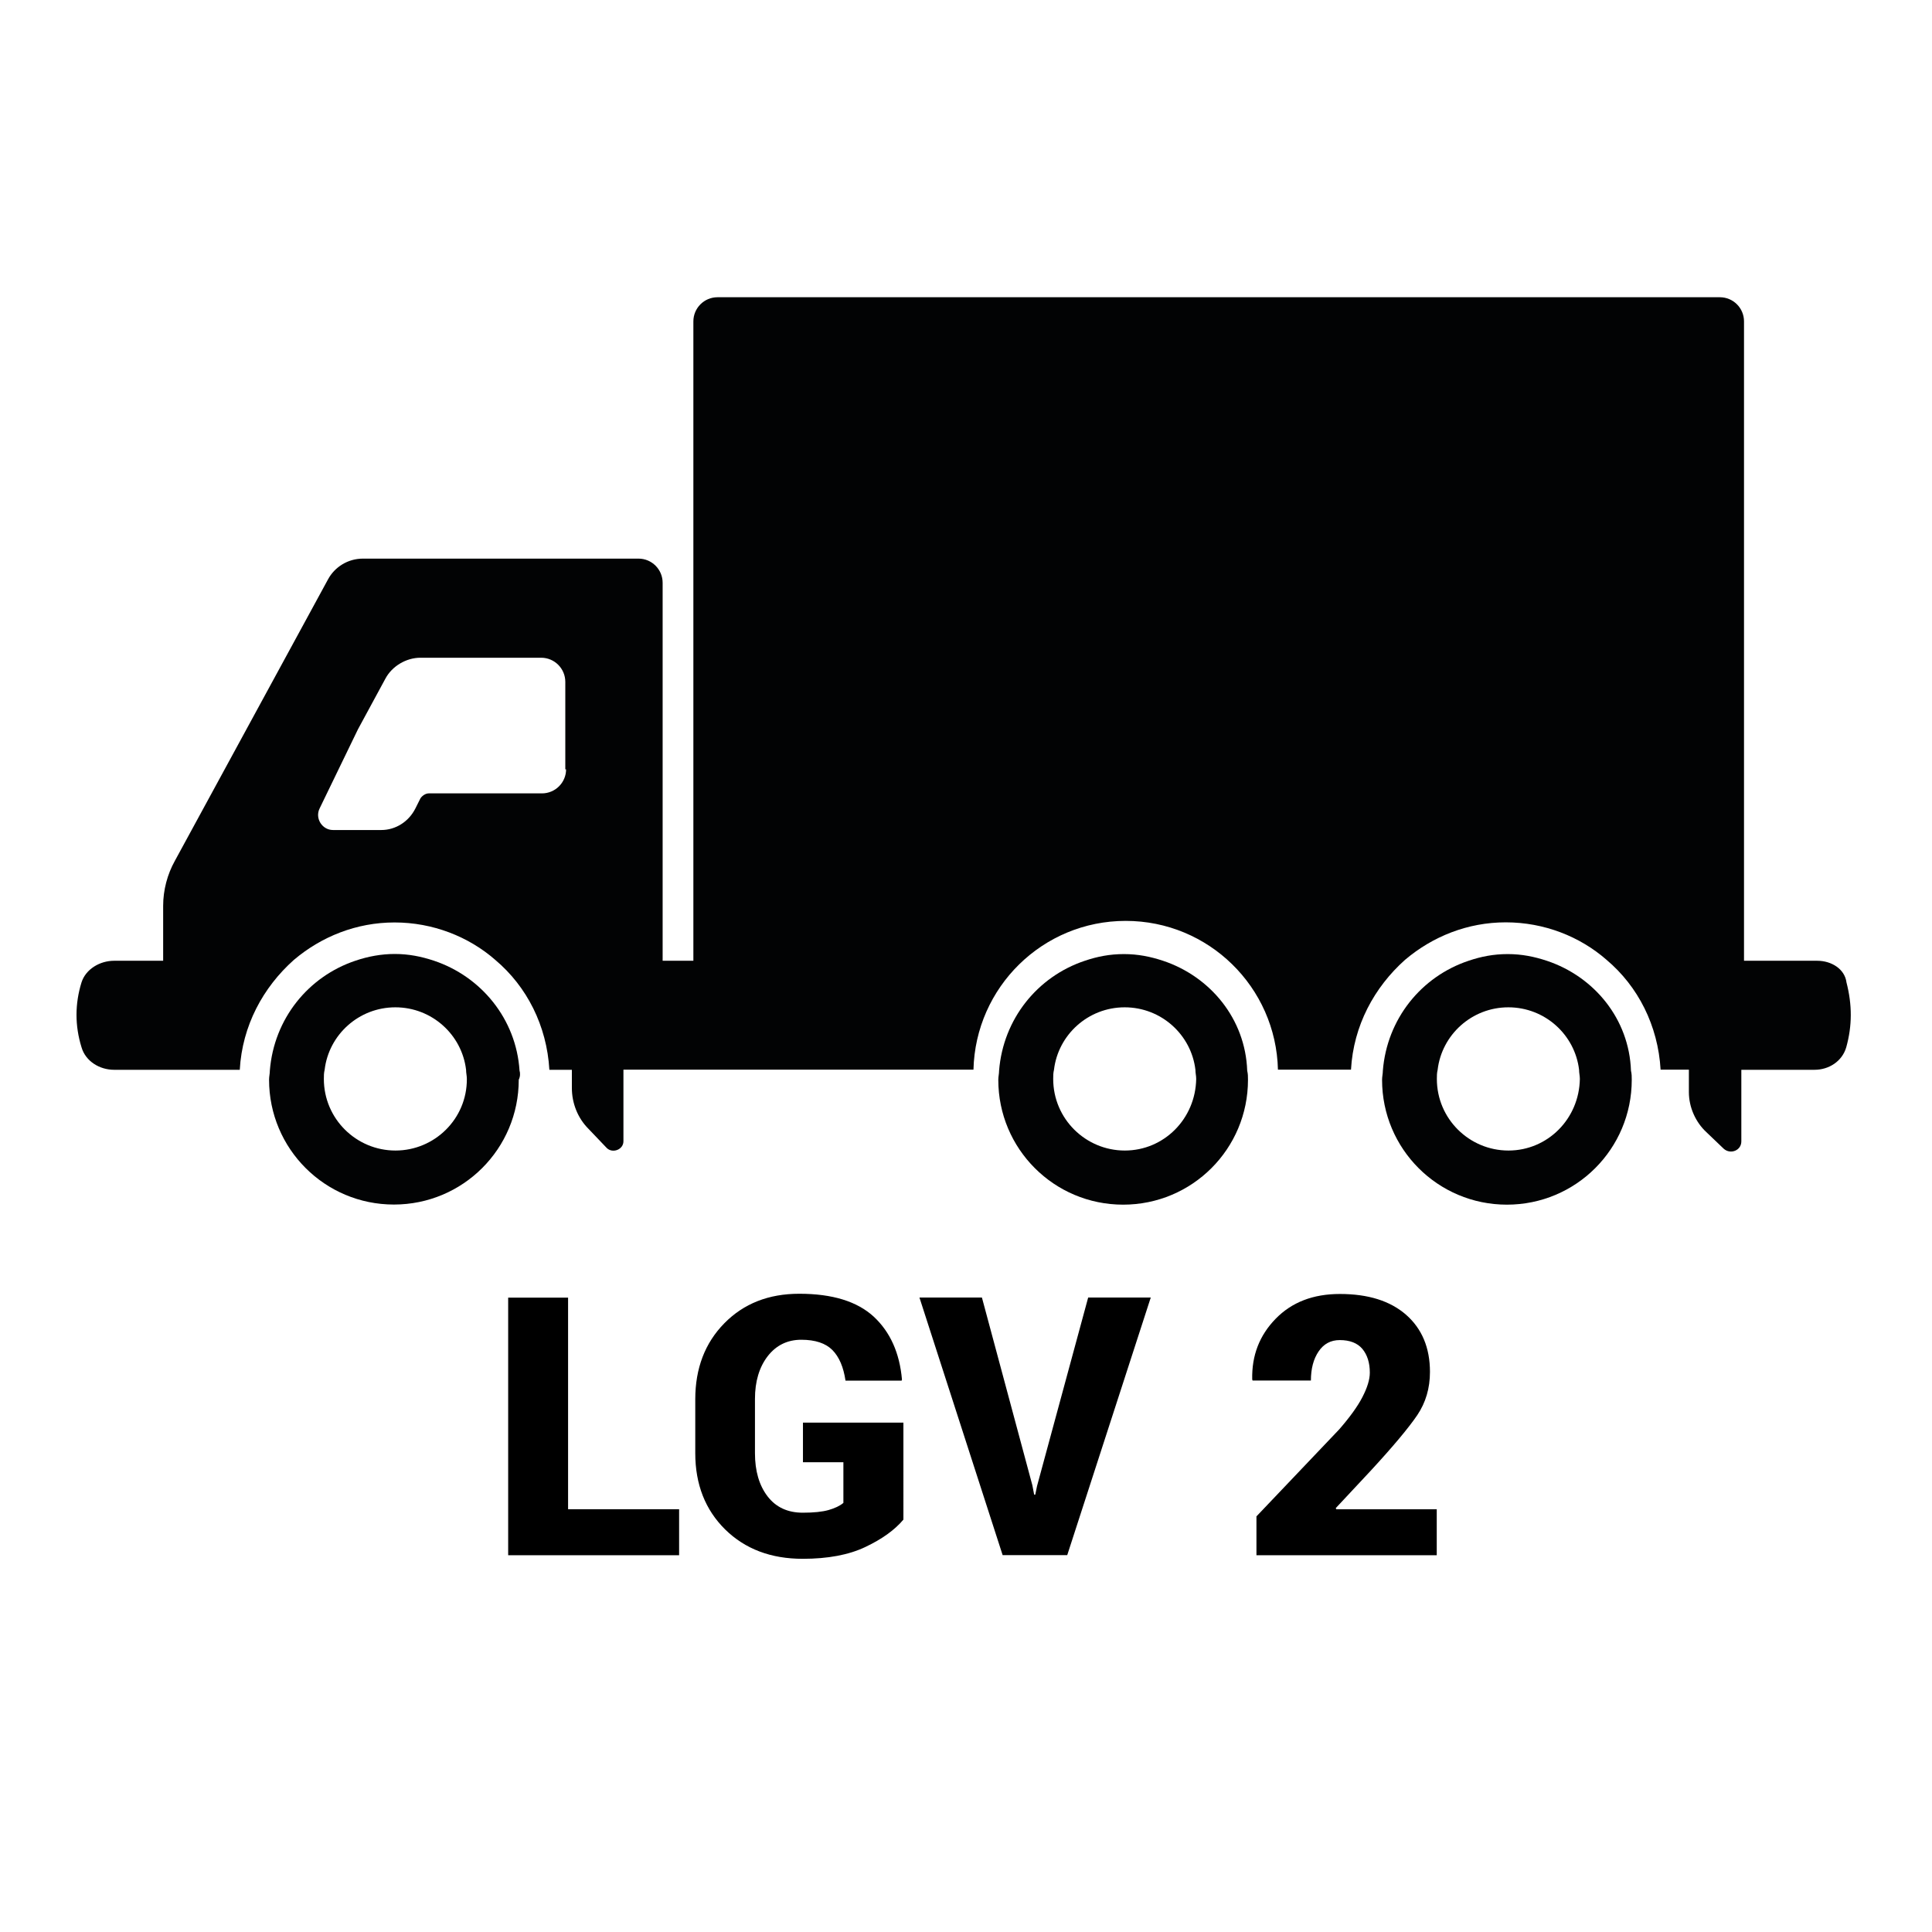 <svg version="1.1" id="Layer_1" xmlns="http://www.w3.org/2000/svg" xmlns:xlink="http://www.w3.org/1999/xlink" x="0px" y="0px" viewBox="0 0 1734.8 1734.8" enable-background="new 0 0 1734.8 1734.8" xml:space="preserve" class="vehicle ng-isolate-scope">
<path fill="#020304" d="M466.5,961.3c-3-46.3-34.4-84.5-77-98.7c-11.2-3.7-22.4-6-35.1-6c-12,0-23.9,2.2-35.1,6
	c-42.6,14.2-73.3,52.3-77,98.7c0,3-0.7,5.2-0.7,8.2c0,62,50.1,112.1,112.1,112.1s112.1-50.1,112.1-112.1
	C467.2,966.6,467.2,963.6,466.5,961.3L466.5,961.3z M355.1,1033.1c-35.1,0-64.3-28.4-64.3-64.3c0-3,0-5.2,0.7-8.2
	c3.7-31.4,30.6-56.1,63.5-56.1s59.8,24.7,63.5,56.1l0,0c0,3,0.7,5.2,0.7,8.2C419.4,1004.7,390.2,1033.1,355.1,1033.1z"></path>
<path fill="#020304" d="M1388.9,862.7c-11.2-3.7-22.4-6-35.1-6c-12.7,0-23.9,2.2-35.1,6c-42.6,14.2-73.3,52.3-77,98.7
	c0,3-0.7,5.2-0.7,8.2c0,62,50.1,112.1,112.1,112.1c62,0,112.1-50.1,112.1-112.1c0-3,0-5.2-0.7-8.2
	C1462.9,915,1431.5,876.9,1388.9,862.7z M1354.5,1033.1c-35.1,0-64.3-28.4-64.3-64.3c0-3,0-5.2,0.7-8.2
	c3.7-31.4,30.6-56.1,63.5-56.1s59.8,24.7,63.5,56.1c0,3,0.7,5.2,0.7,8.2C1418,1004.7,1389.6,1033.1,1354.5,1033.1z"></path>
<path fill="#020304" d="M1044.3,862.7c-11.2-3.7-22.4-6-35.1-6s-23.9,2.2-35.1,6c-42.6,14.2-73.3,52.3-77,98.7c0,3-0.7,5.2-0.7,8.2
	c0,62,50.1,112.1,112.1,112.1s112.1-50.1,112.1-112.1c0-3,0-5.2-0.7-8.2C1118.3,915,1086.9,876.9,1044.3,862.7z M1010,1033.1
	c-35.1,0-64.3-28.4-64.3-64.3c0-3,0-5.2,0.7-8.2c3.7-31.4,30.6-56.1,63.5-56.1c32.9,0,59.8,24.7,63.5,56.1c0,3,0.7,5.2,0.7,8.2
	C1073.5,1004.7,1045.1,1033.1,1010,1033.1z"></path>
<path fill="#020304" d="M1658,882.1c-1.5-12-13.5-19.4-26.2-19.4H1566V288.6c0-12-9.7-21.7-21.7-21.7h-900c-12,0-21.7,9.7-21.7,21.7
	v574.1H595V523.3c0-12-9.7-21.7-21.7-21.7H325.9c-13.5,0-25.4,7.5-31.4,18.7L157,773c-6.7,12-10.5,26.2-10.5,40.4v49.3h-44.1
	c-12.7,0-25.4,7.5-29.2,19.4c-6,19.4-6,38.9,0,58.3c3.7,12.7,16.4,20.2,29.2,20.2h65.8h23.9h23.2c2.2-39.6,20.9-74,48.6-98.7
	c24.7-20.9,56.1-33.6,90.4-33.6s66.5,12.7,90.4,33.6c28.4,23.9,46.3,59.1,48.6,98.7h20.2V977c0,13.5,5.2,26.9,14.9,36.6l16.4,17.2
	c5.2,5.2,15,1.5,15-6v-64.3h314.3c1.8-74.1,62.2-133.6,136.7-133.6c74.5,0,135,59.5,136.7,133.6h65.6c2.2-39.6,20.9-74,48.6-98.7
	c24.7-20.9,56.1-33.6,90.4-33.6c34.4,0,66.5,12.7,90.4,33.6c28.4,23.9,46.3,59.1,48.6,98.7h25.4v20.2c0,13.5,6,26.9,15.7,35.9
	l15.7,15c6,5.2,15.7,1.5,15.7-6.7v-64.3h65.8c12.7,0,24.7-7.5,28.4-20.2C1663.2,921,1663.2,902.3,1658,882.1z M486.6,712.4H385
	c-3,0-6,2.2-7.5,4.5l-4.5,9c-6,12-17.9,19.4-30.6,19.4H299c-9.7,0-16.4-10.5-12-19.4l34.4-71l24.7-45.6c6-11.2,18.7-18.7,31.4-18.7
	h108.4c12,0,21.7,9.7,21.7,21.7v78.5h0.7C508.3,702.7,498.6,712.4,486.6,712.4z"></path>
<g>
	<path d="M510.2,1355.2h99.6v41.3H456.3v-231.3h53.8V1355.2z"></path>
	<path d="M811.2,1364.5c-7.8,9.3-19.2,17.5-34.2,24.6c-14.9,7.1-33.7,10.6-56.2,10.6c-28.6,0-51.8-8.8-69.7-26.4
		c-17.8-17.6-26.8-40.4-26.8-68.5v-48.3c0-27.8,8.7-50.6,26.1-68.3c17.4-17.7,39.8-26.5,67.3-26.5c29.8,0,52,6.9,66.9,20.6
		c14.8,13.8,23.2,32.6,25.3,56.4l-0.3,1h-50.4c-1.8-12.2-5.7-21.3-11.8-27.5c-6.1-6.1-15.4-9.2-27.9-9.2c-12.5,0-22.6,5-30.2,14.8
		c-7.6,9.9-11.4,22.7-11.4,38.4v48.6c0,16.1,3.8,29,11.3,38.8c7.5,9.8,18.1,14.7,31.6,14.7c9.8,0,17.6-0.8,23.2-2.4
		c5.6-1.6,10.1-3.7,13.3-6.4v-36.5H721v-35.6h90.2V1364.5z"></path>
	<path d="M927,1333.7l1.6,8.4h1l1.6-7.8l45.9-169.2h56.2l-75,231.3h-58l-74.7-231.3h56.1L927,1333.7z"></path>
	<path d="M1290.1,1396.5h-161.9v-34.9l74.3-78.1c9.4-10.8,16.4-20.4,20.8-28.9c4.4-8.5,6.7-15.8,6.7-22.1c0-8.9-2.3-16-6.7-21.3
		c-4.5-5.3-11.3-7.9-20.3-7.9c-8.1,0-14.4,3.4-19,10.2c-4.6,6.8-6.9,15.5-6.9,26.1h-52.4l-0.3-1c-0.5-21.4,6.5-39.5,21-54.4
		c14.5-14.9,33.7-22.3,57.7-22.3c25.4,0,45.2,6.2,59.5,18.7c14.2,12.5,21.4,29.6,21.4,51.3c0,14.6-3.8,27.5-11.4,38.8
		c-7.6,11.2-21.5,27.9-41.9,50l-31.3,33.5l0.5,1h90.2V1396.5z"></path>
</g>
</svg>